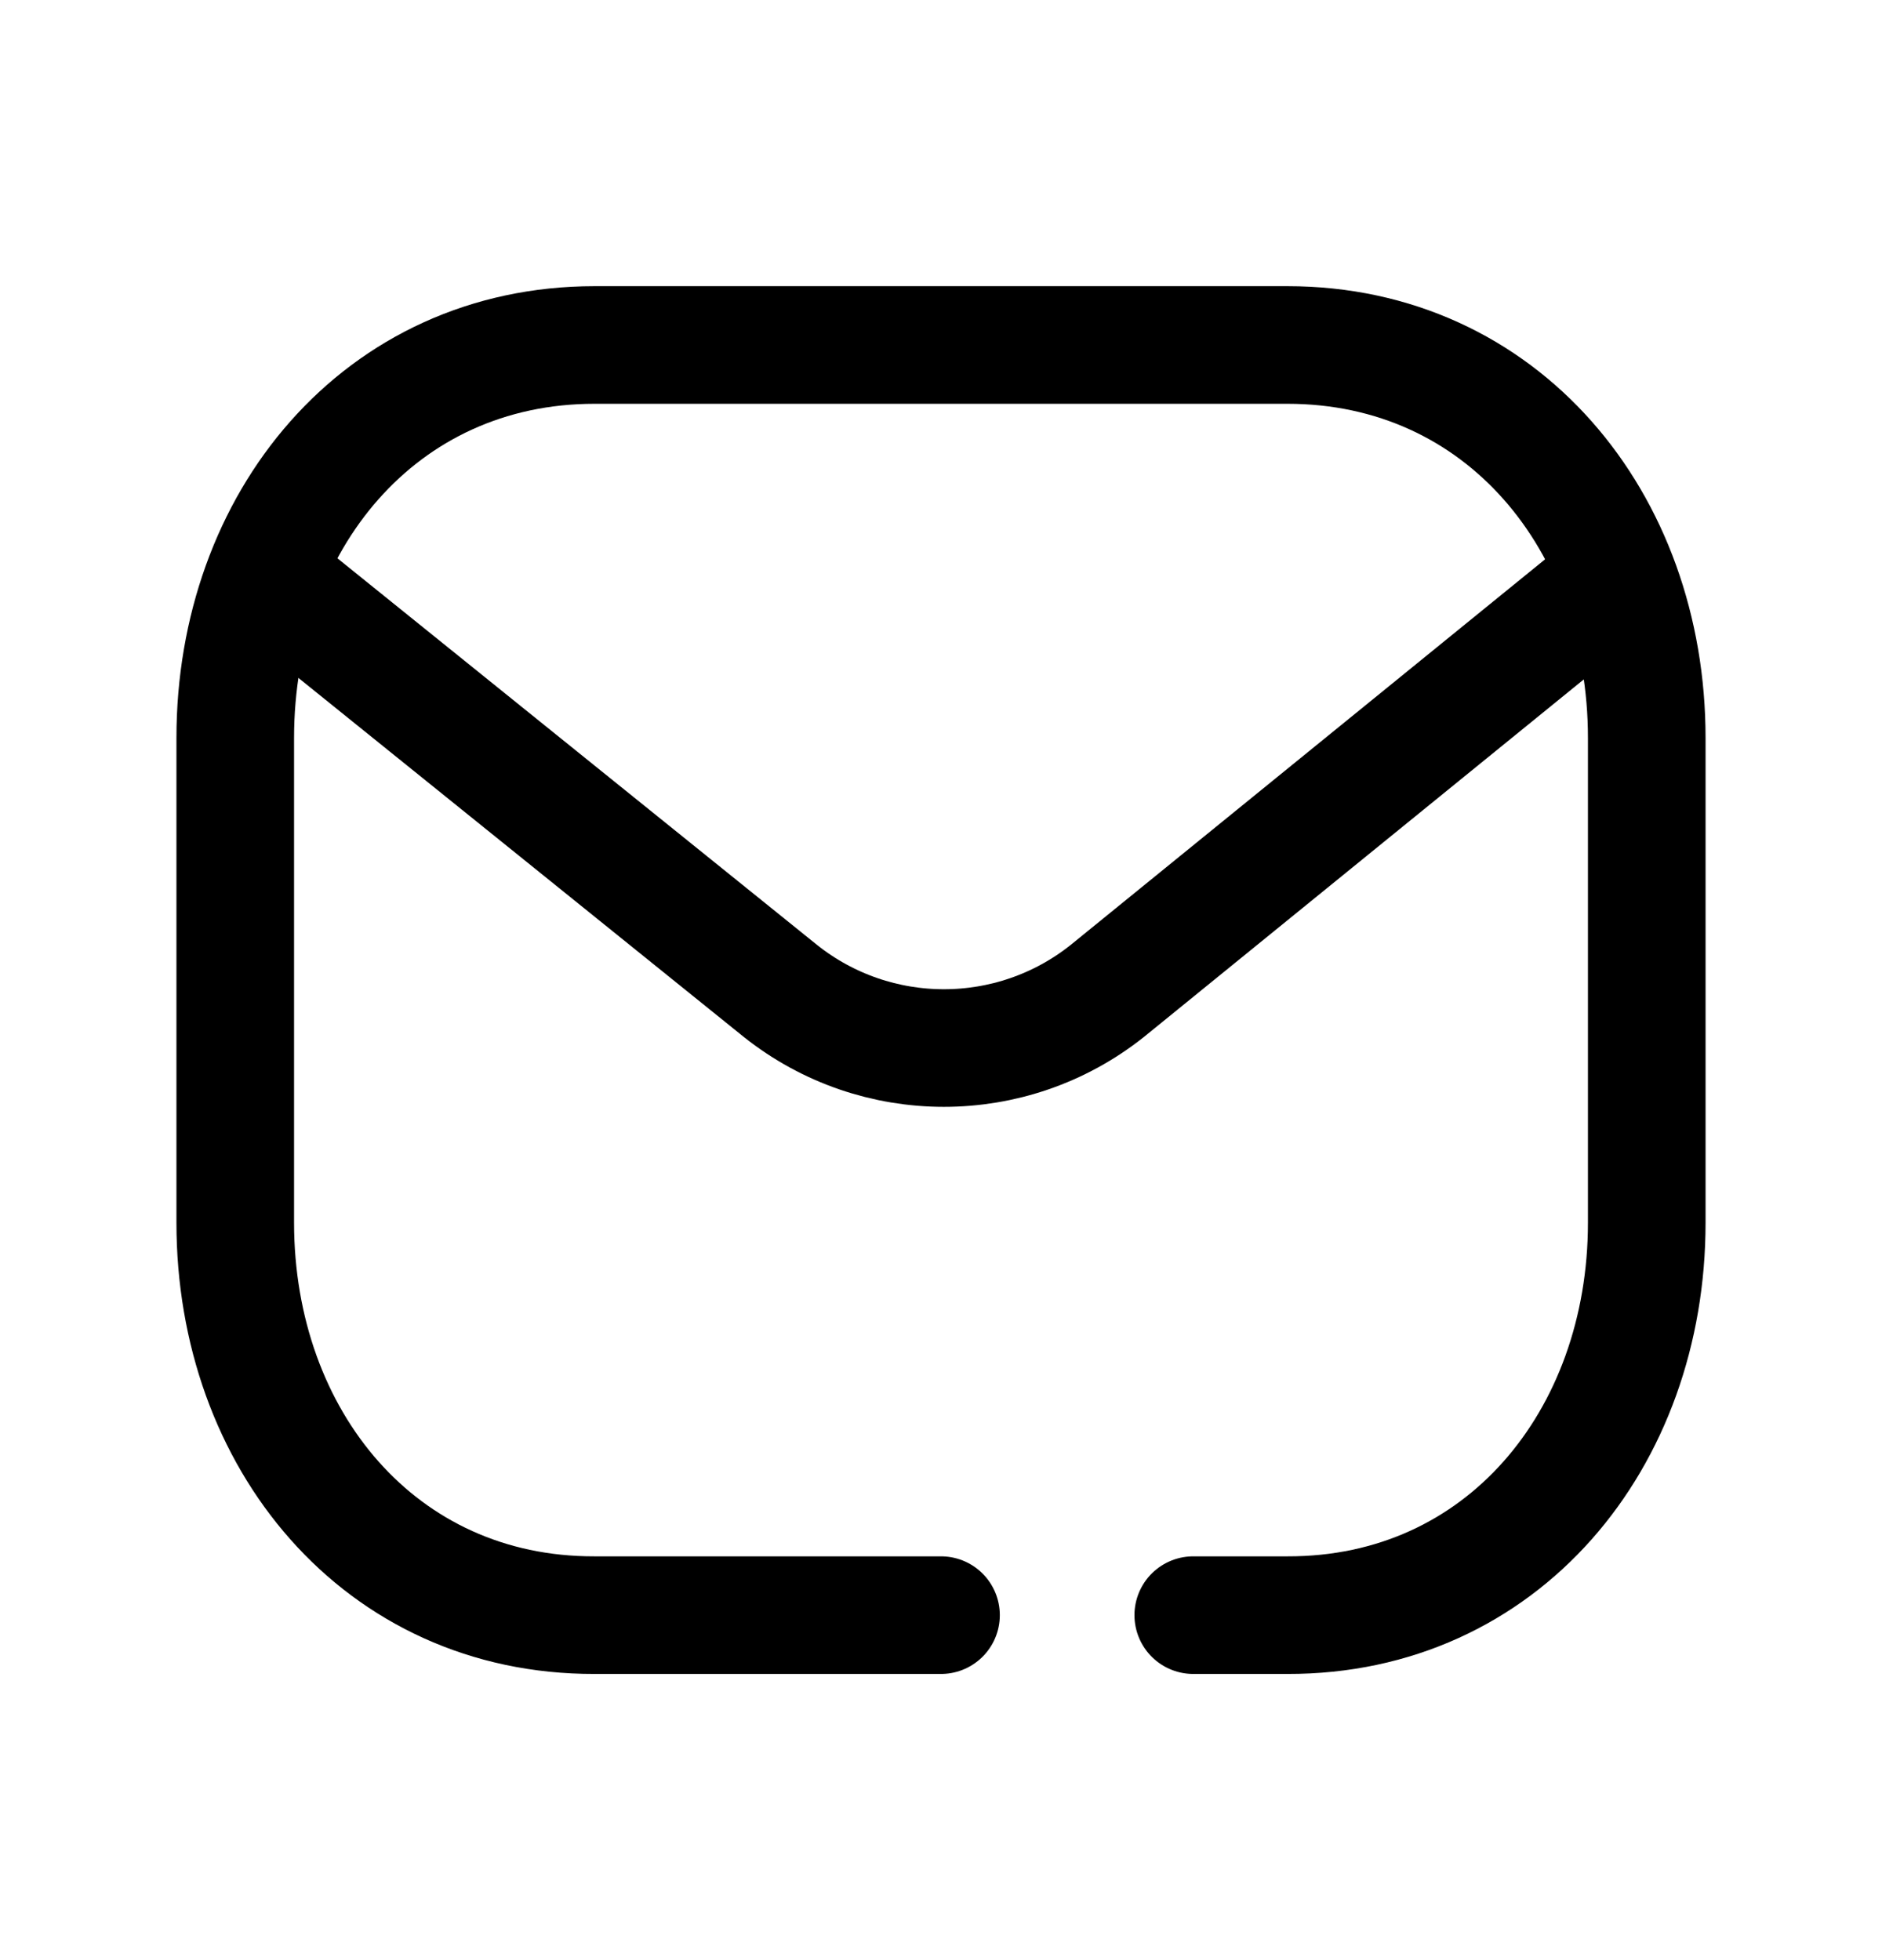 <svg width="24" height="25" viewBox="0 0 24 25" fill="none" xmlns="http://www.w3.org/2000/svg">
<path d="M12 20.6H7.582C4.845 20.607 3 18.36 3 15.594V9.413C3 6.651 4.845 4.4 7.582 4.4H16.418C19.155 4.4 21 6.651 21 9.413V15.594C21 18.36 19.155 20.607 16.418 20.6H15.217" stroke="black" stroke-width="1.5" stroke-linecap="round" stroke-linejoin="round"/>
<path d="M20.588 7.381L14.118 12.641C12.9 13.609 11.174 13.609 9.955 12.641L3.431 7.381" stroke="black" stroke-width="1.5" stroke-linecap="round" stroke-linejoin="round"/>
</svg>